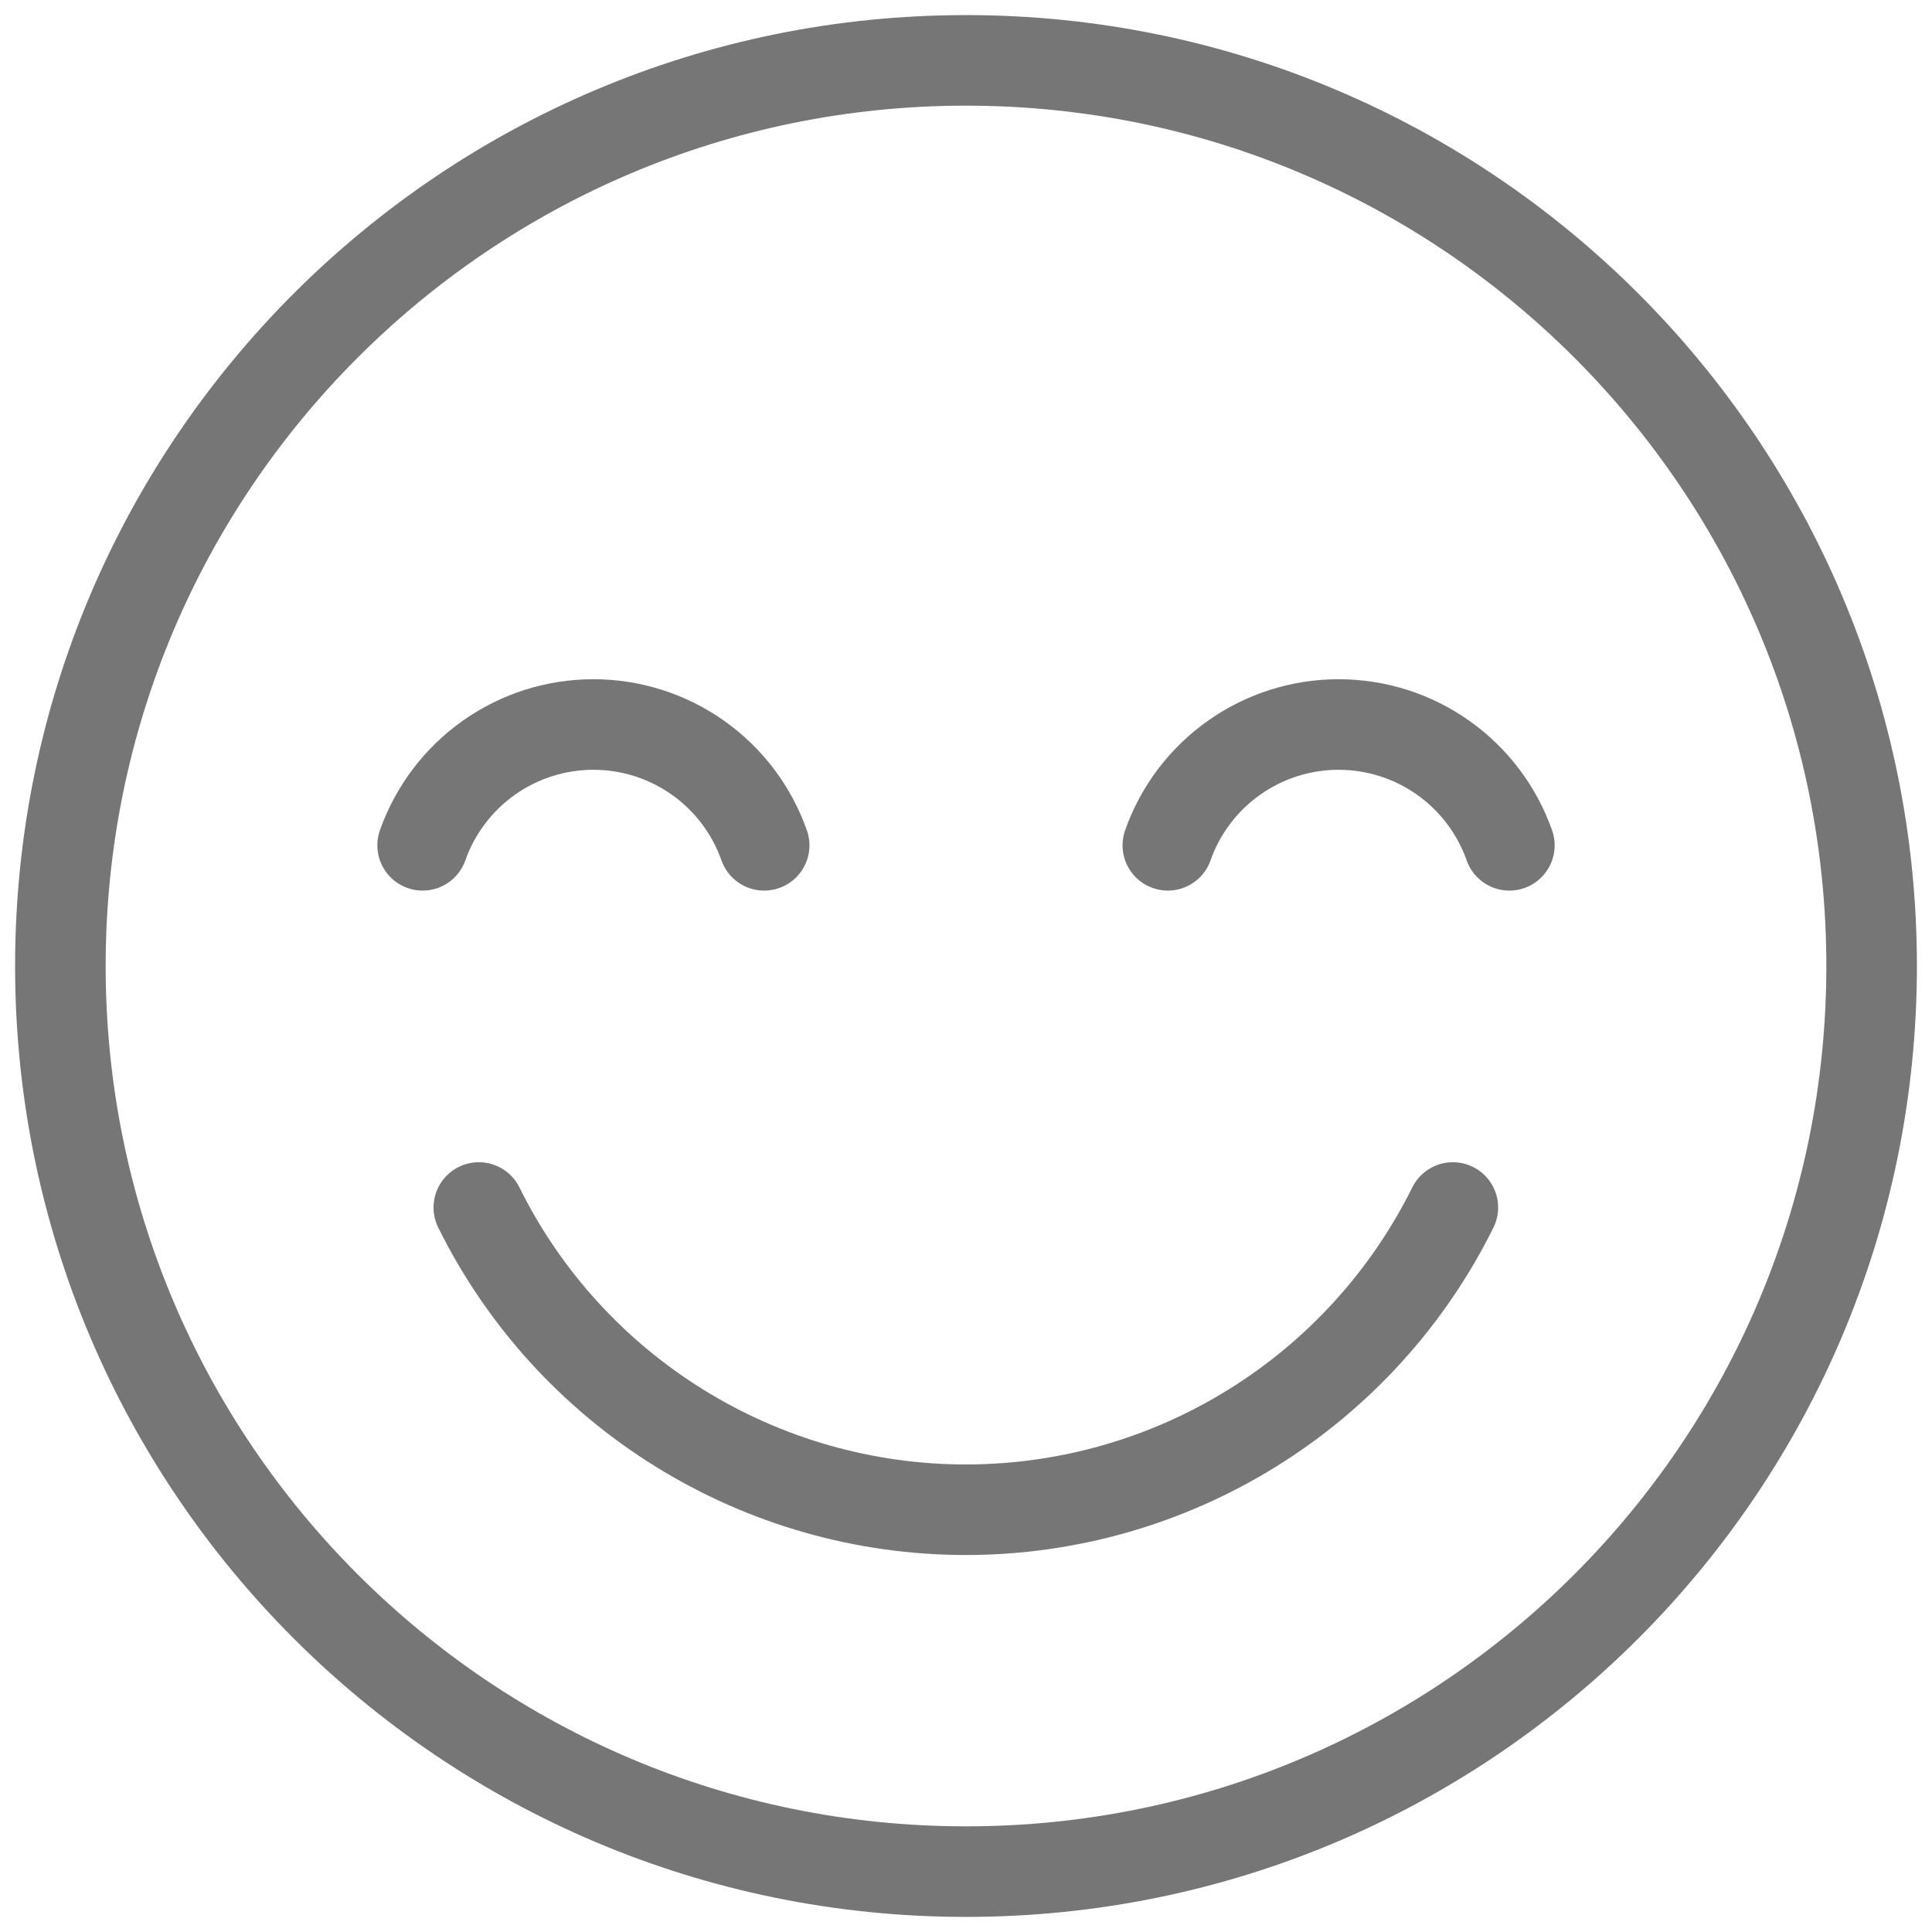 <svg width="32" height="32" viewBox="0 0 32 32" fill="none" xmlns="http://www.w3.org/2000/svg">
<path d="M16 31C24.284 31 31 24.284 31 16C31 7.716 24.284 1 16 1C7.716 1 1 7.716 1 16C1 24.284 7.716 31 16 31Z" stroke="#767676" stroke-width="1.5" stroke-linecap="round" stroke-linejoin="round"/>
<path d="M24.064 20C23.319 21.503 22.169 22.768 20.744 23.652C19.319 24.537 17.675 25.006 15.997 25.006C14.32 25.006 12.676 24.537 11.251 23.652C9.825 22.768 8.675 21.503 7.931 20" stroke="#767676" stroke-width="1.5" stroke-linecap="round" stroke-linejoin="round"/>
<path d="M19.343 14.001C19.549 13.416 19.932 12.909 20.439 12.551C20.946 12.192 21.551 12 22.171 12C22.792 12 23.397 12.192 23.904 12.551C24.41 12.909 24.793 13.416 25 14.001" stroke="#767676" stroke-width="1.5" stroke-linecap="round" stroke-linejoin="round"/>
<path d="M7 14.001C7.207 13.416 7.59 12.909 8.096 12.551C8.603 12.192 9.208 12 9.829 12C10.449 12 11.054 12.192 11.561 12.551C12.068 12.909 12.45 13.416 12.657 14.001" stroke="#767676" stroke-width="1.5" stroke-linecap="round" stroke-linejoin="round"/>
</svg>
